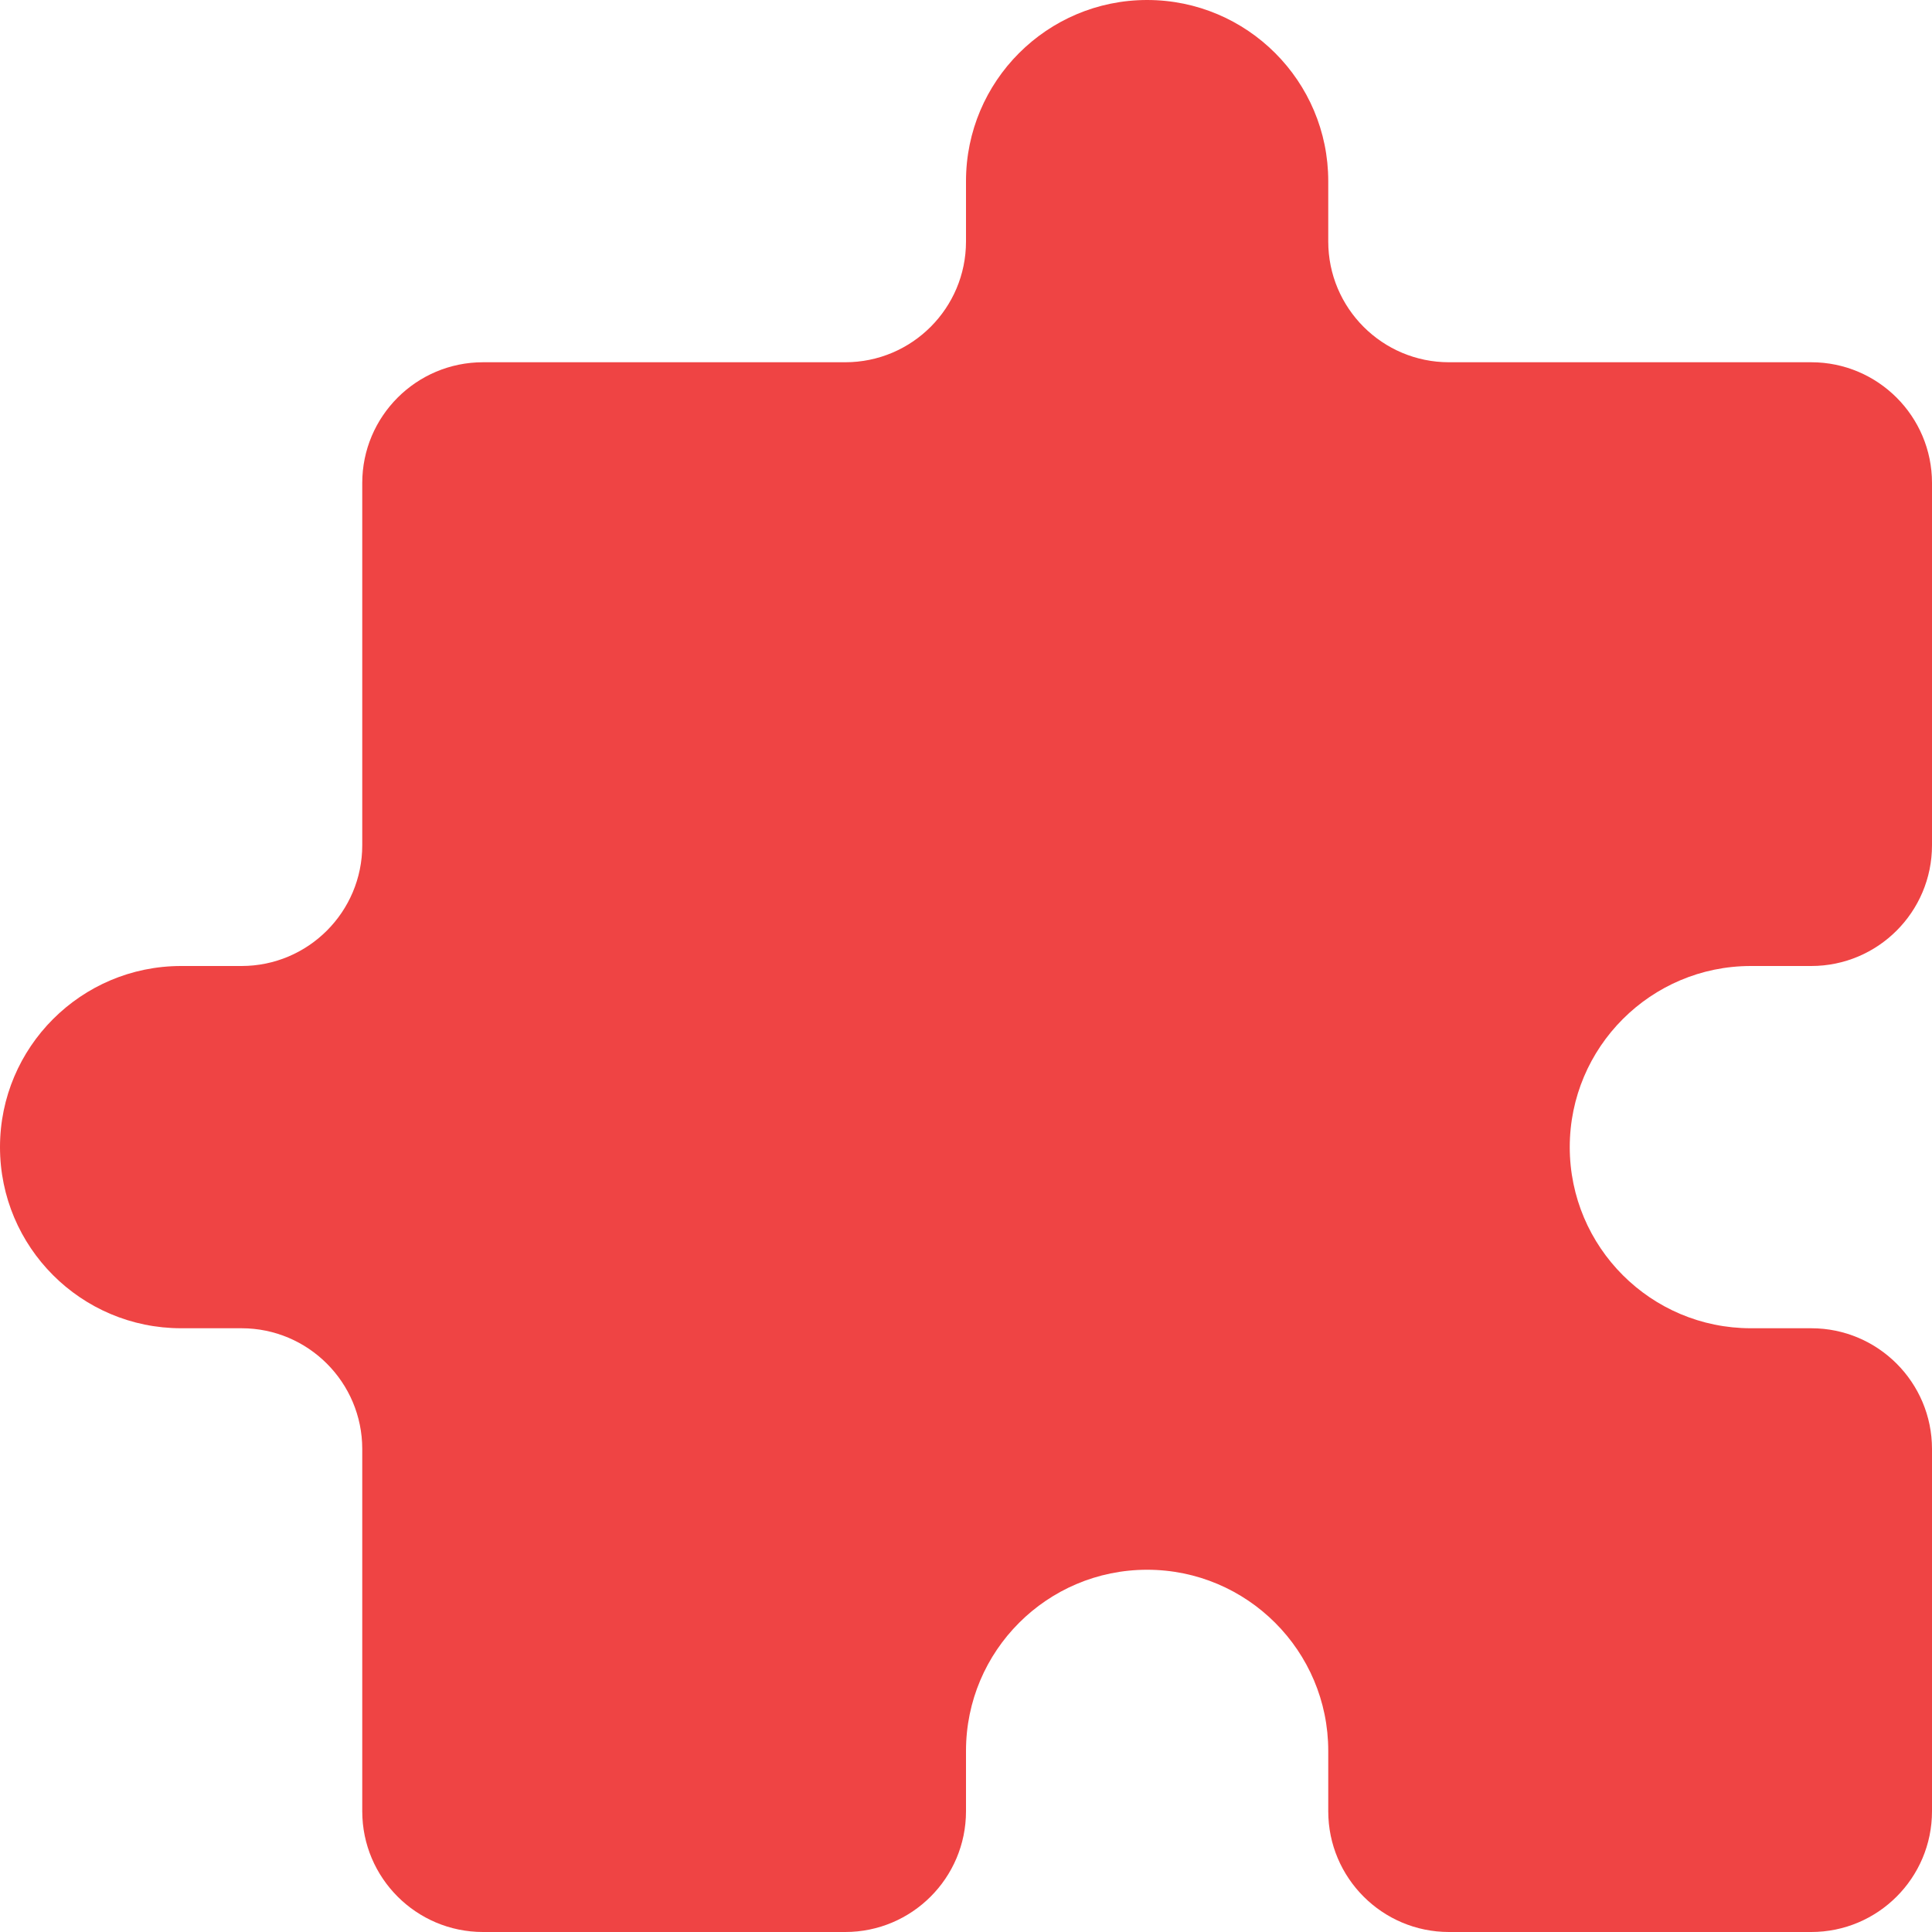 <svg width="16" height="16" viewBox="0 0 16 16" fill="none" xmlns="http://www.w3.org/2000/svg">
<path d="M8 1.5C8 0.672 8.672 0 9.5 0C10.328 0 11 0.672 11 1.5V2C11 2.552 11.448 3 12 3H15C15.552 3 16 3.448 16 4V7C16 7.552 15.552 8 15 8H14.5C13.672 8 13 8.672 13 9.5C13 10.328 13.672 11 14.5 11H15C15.552 11 16 11.448 16 12V15C16 15.552 15.552 16 15 16H12C11.448 16 11 15.552 11 15V14.5C11 13.672 10.328 13 9.5 13C8.672 13 8 13.672 8 14.5V15C8 15.552 7.552 16 7 16H4C3.448 16 3 15.552 3 15V12C3 11.448 2.552 11 2 11H1.5C0.672 11 0 10.328 0 9.5C0 8.672 0.672 8 1.5 8H2C2.552 8 3 7.552 3 7V4C3 3.448 3.448 3 4 3H7C7.552 3 8 2.552 8 2V1.5Z" fill="#EF4444"/>
</svg>

